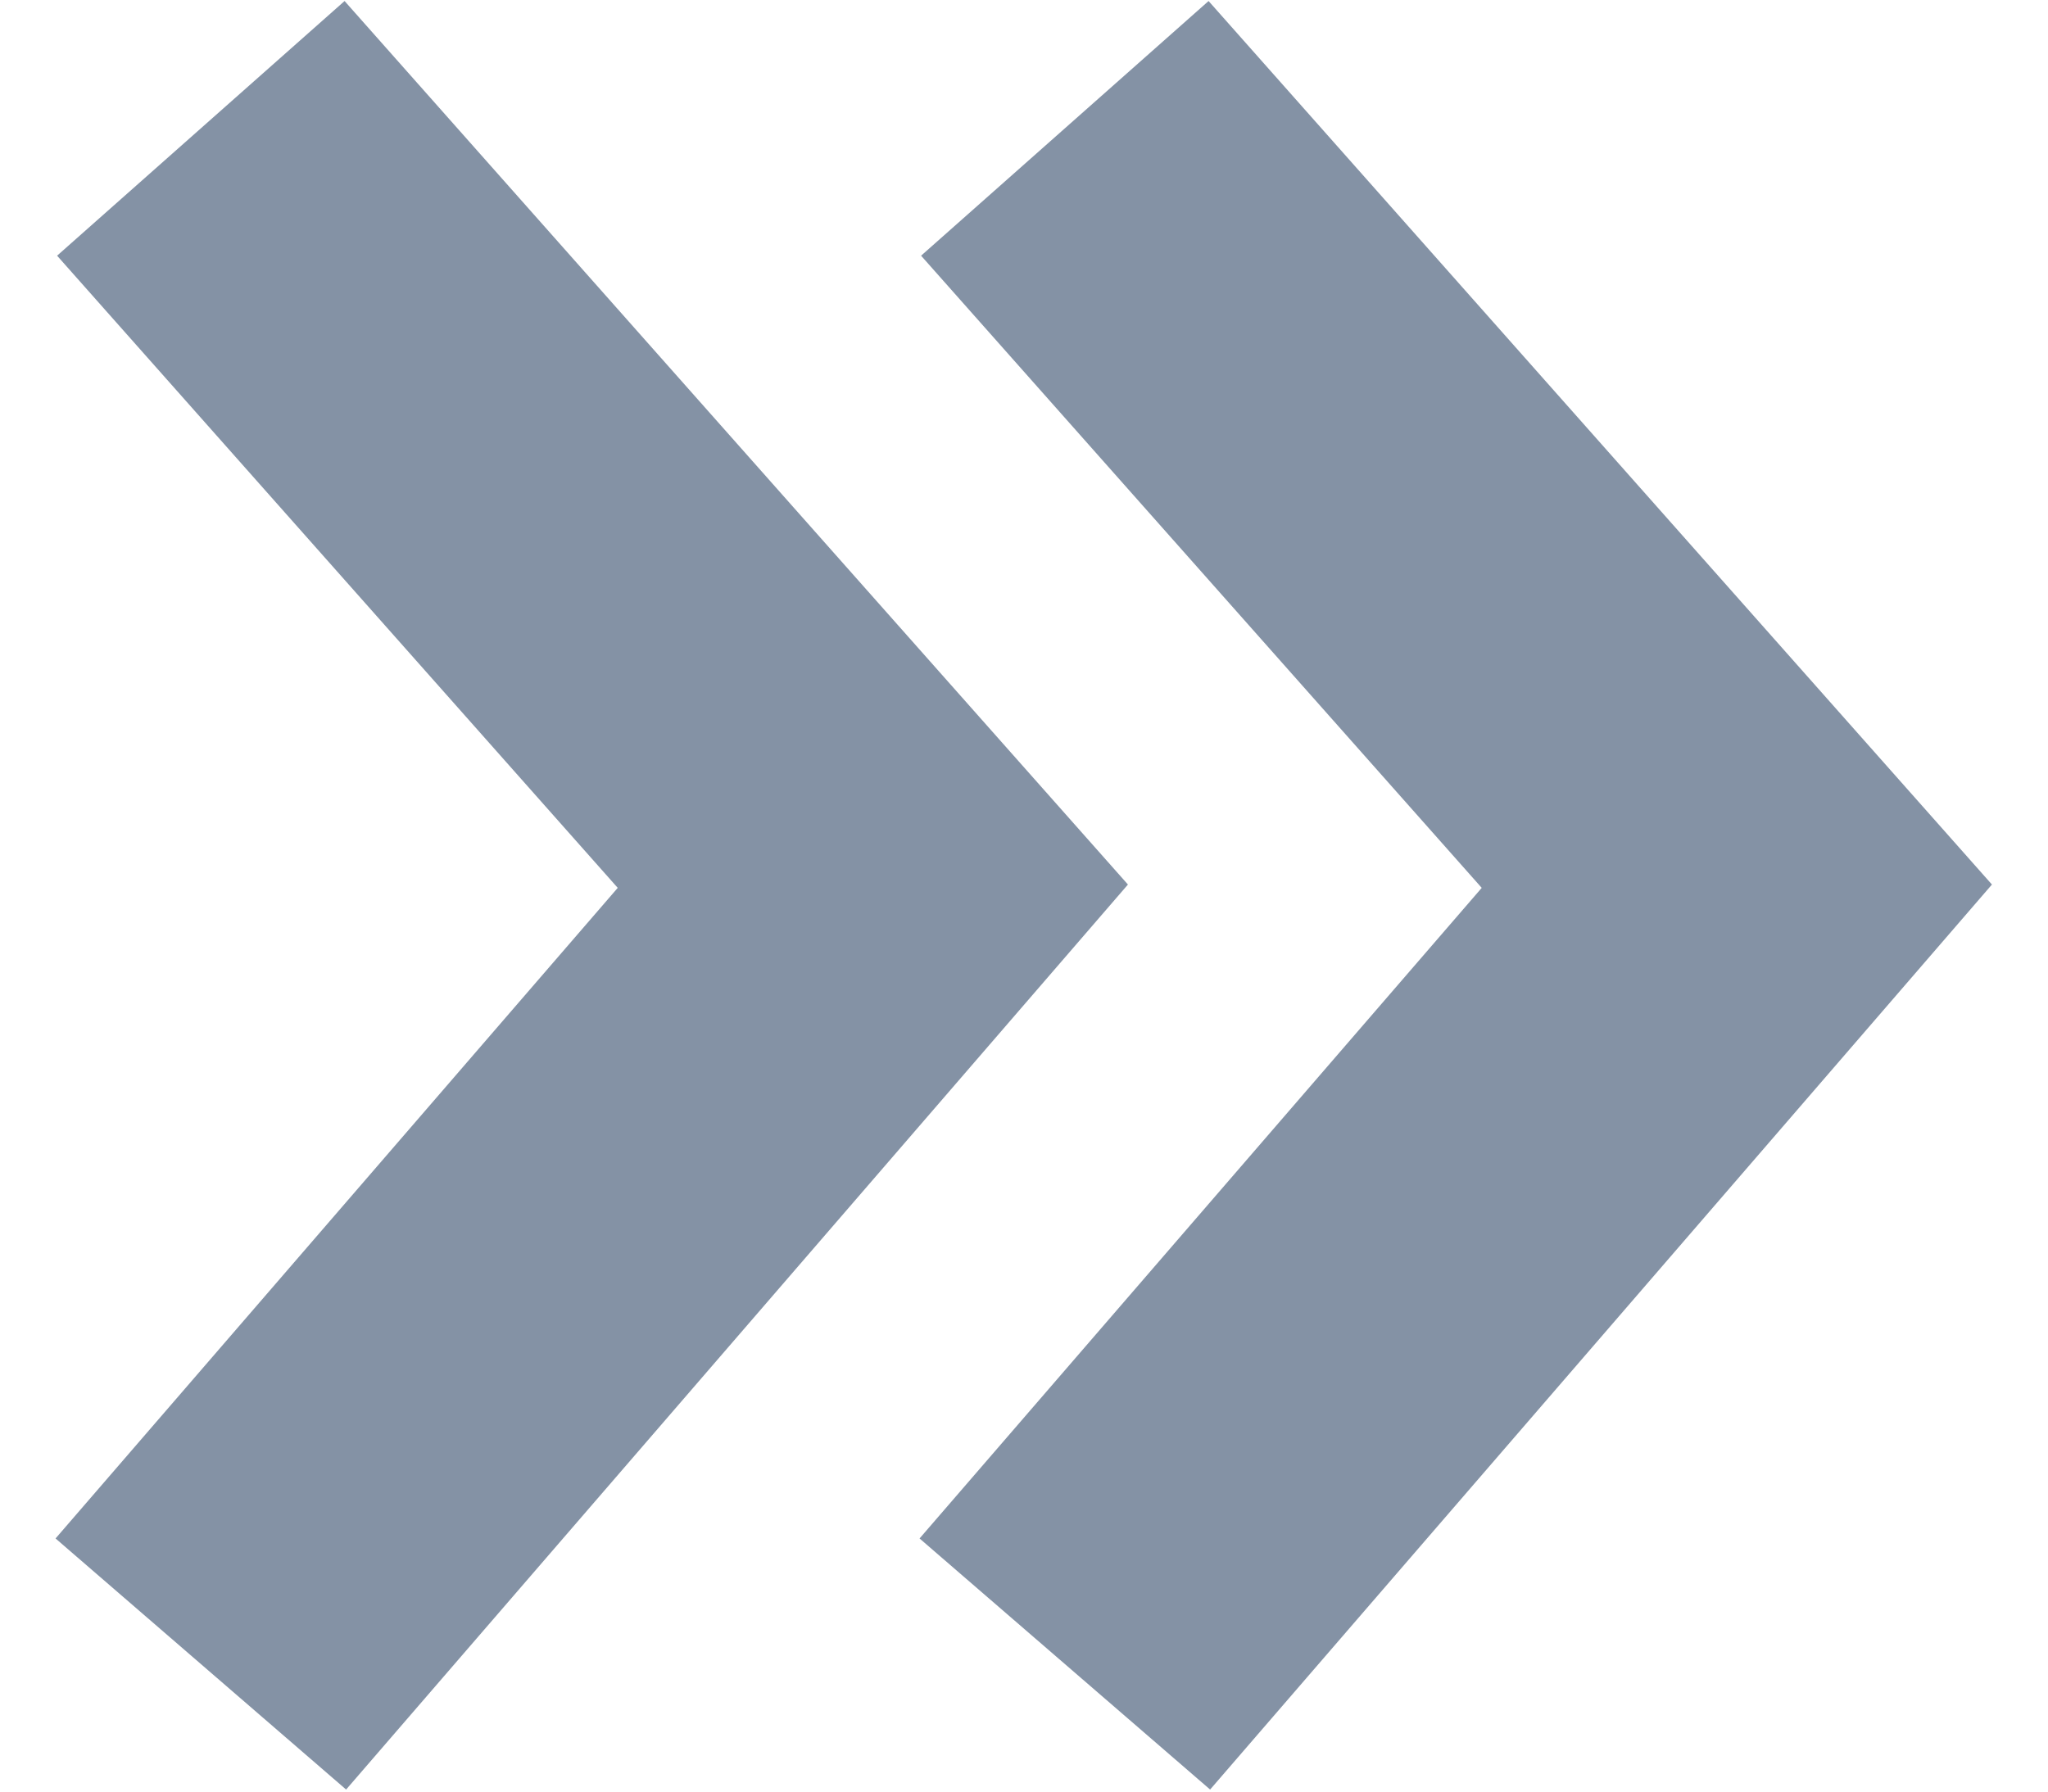 <svg width="8" height="7" viewBox="0 0 8 7" fill="none" xmlns="http://www.w3.org/2000/svg">
<path fill-rule="evenodd" clip-rule="evenodd" d="M4.721 0.004L7.781 3.456L4.727 6.992L3.592 6.011L5.788 3.469L3.598 0.999L4.721 0.004ZM1.346 0.004L4.406 3.456L1.352 6.992L0.217 6.011L2.413 3.469L0.223 0.999L1.346 0.004Z" fill="#8492A5"/>
</svg>
